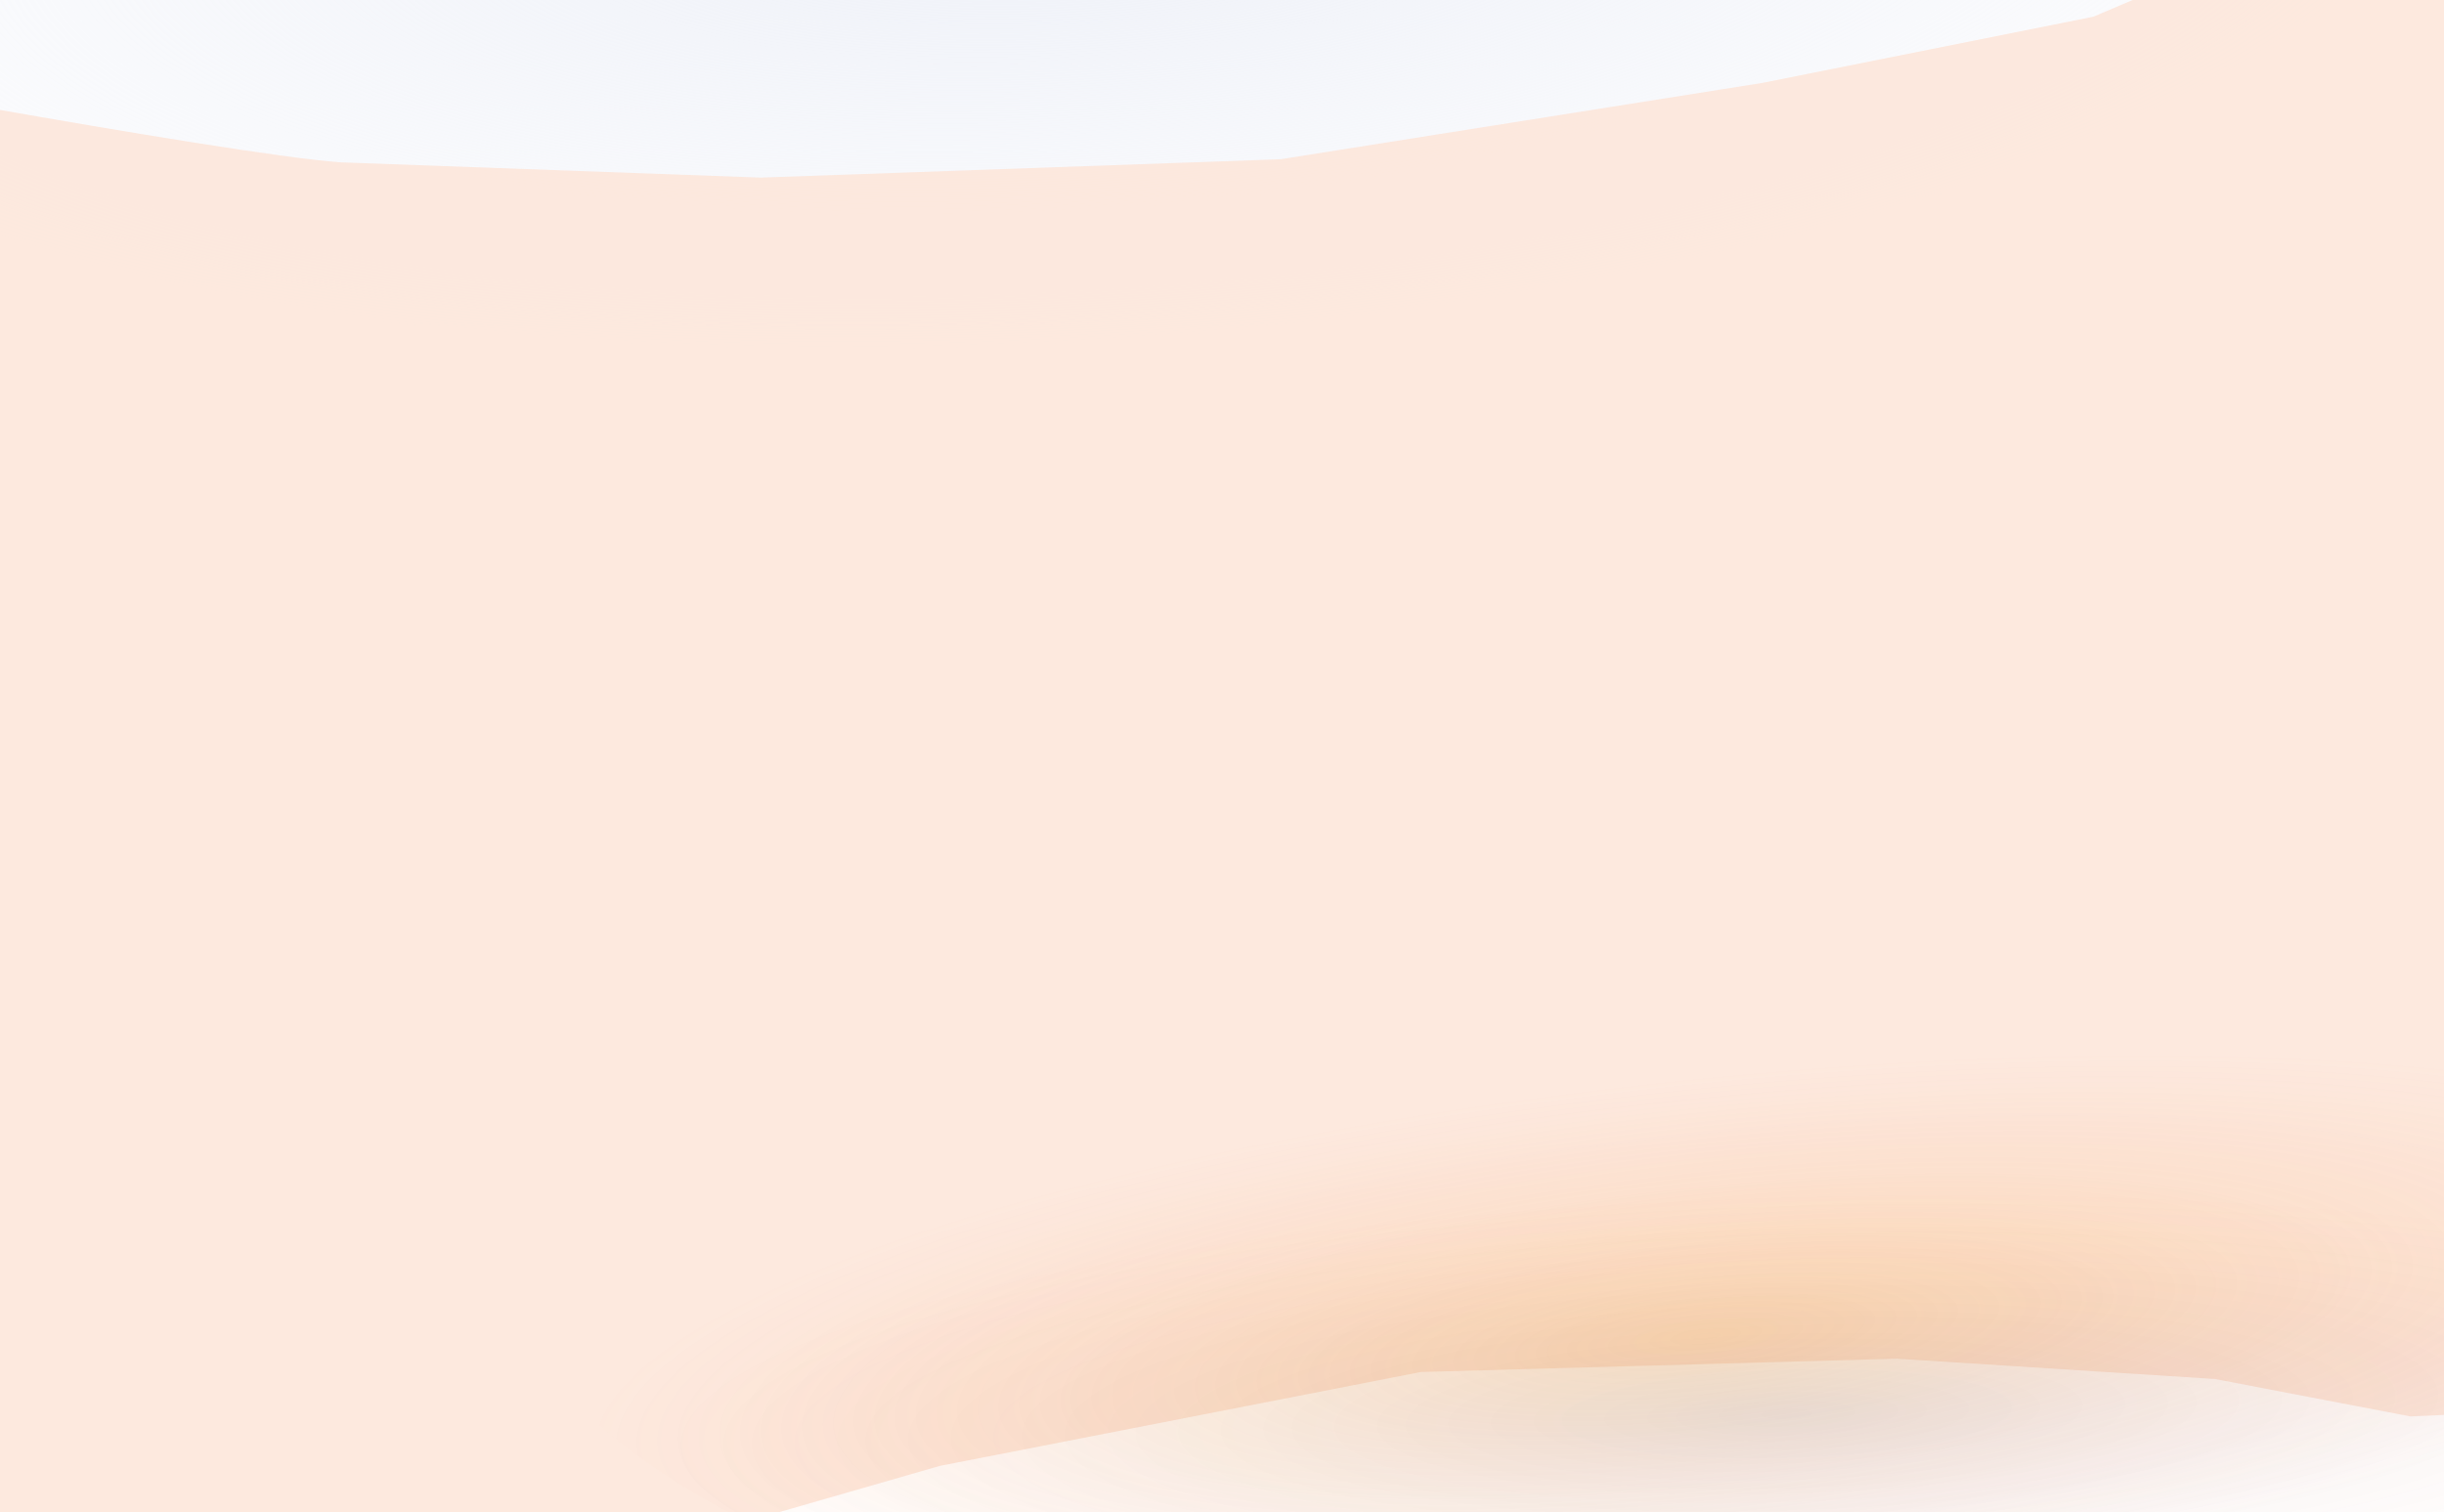 <?xml version="1.0" encoding="UTF-8" standalone="no"?>
<svg
   xmlns:dc="http://purl.org/dc/elements/1.1/"
   xmlns:cc="http://creativecommons.org/ns#"
   xmlns:rdf="http://www.w3.org/1999/02/22-rdf-syntax-ns#"
   xmlns:svg="http://www.w3.org/2000/svg"
   xmlns="http://www.w3.org/2000/svg"
   xmlns:xlink="http://www.w3.org/1999/xlink"
   xmlns:sodipodi="http://sodipodi.sourceforge.net/DTD/sodipodi-0.dtd"
   xmlns:inkscape="http://www.inkscape.org/namespaces/inkscape"
   width="446.628mm"
   height="276.422mm"
   viewBox="0 0 446.628 276.422"
   version="1.1"
   id="svg8"
   inkscape:version="1.0beta1 (32d4812, 2019-09-19)"
   sodipodi:docname="drawing3.svg">
  <defs
     id="defs2">
    <linearGradient
       id="linearGradient2283"
       inkscape:collect="always">
      <stop
         id="stop2279"
         offset="0"
         style="stop-color:#eceff7;stop-opacity:1;" />
      <stop
         id="stop2281"
         offset="1"
         style="stop-color:#eceff7;stop-opacity:0;" />
    </linearGradient>
    <linearGradient
       inkscape:collect="always"
       id="linearGradient3614">
      <stop
         style="stop-color:#fea012;stop-opacity:0.814"
         offset="0"
         id="stop3610" />
      <stop
         style="stop-color:#f08048;stop-opacity:0"
         offset="1"
         id="stop3612" />
    </linearGradient>
    <linearGradient
       id="linearGradient3446"
       inkscape:collect="always">
      <stop
         id="stop3442"
         offset="0"
         style="stop-color:#442856;stop-opacity:0.843" />
      <stop
         id="stop3444"
         offset="1"
         style="stop-color:#f08048;stop-opacity:0" />
    </linearGradient>
    <radialGradient
       gradientUnits="userSpaceOnUse"
       gradientTransform="matrix(0.922,-0.063,0.022,0.189,51.908,192.574)"
       r="213.179"
       fy="315.37"
       fx="221.818"
       cy="315.37"
       cx="221.818"
       id="radialGradient3448"
       xlink:href="#linearGradient3446"
       inkscape:collect="always" />
    <radialGradient
       inkscape:collect="always"
       xlink:href="#linearGradient3614"
       id="radialGradient3448-9"
       cx="221.818"
       cy="315.37"
       fx="221.818"
       fy="315.37"
       r="213.179"
       gradientTransform="matrix(1.429,-0.095,0.032,0.208,-170.346,181.343)"
       gradientUnits="userSpaceOnUse" />
    <filter
       height="1.312"
       y="-0.156"
       width="1.192"
       x="-0.096"
       id="filter3964"
       style="color-interpolation-filters:sRGB"
       inkscape:collect="always">
      <feGaussianBlur
         id="feGaussianBlur3966"
         stdDeviation="13.459"
         inkscape:collect="always" />
    </filter>
    <filter
       height="1.567"
       y="-0.283"
       width="1.15"
       x="-0.075"
       id="filter2257"
       style="color-interpolation-filters:sRGB"
       inkscape:collect="always">
      <feGaussianBlur
         id="feGaussianBlur2259"
         stdDeviation="19.075"
         inkscape:collect="always" />
    </filter>
    <filter
       height="1.114"
       y="-0.057"
       width="1.035"
       x="-0.018"
       id="filter2273"
       style="color-interpolation-filters:sRGB"
       inkscape:collect="always">
      <feGaussianBlur
         id="feGaussianBlur2275"
         stdDeviation="3.497"
         inkscape:collect="always" />
    </filter>
    <radialGradient
       gradientUnits="userSpaceOnUse"
       gradientTransform="matrix(0.021,0.365,-1.109,0.065,-165.309,-63.77)"
       r="277.513"
       fy="-258.334"
       fx="143.457"
       cy="-258.334"
       cx="143.457"
       id="radialGradient2285"
       xlink:href="#linearGradient2283"
       inkscape:collect="always" />
  </defs>
  <sodipodi:namedview
     id="base"
     pagecolor="#ffffff"
     bordercolor="#666666"
     borderopacity="1.0"
     inkscape:pageopacity="0.0"
     inkscape:pageshadow="2"
     inkscape:zoom="0.22977127"
     inkscape:cx="620.22822"
     inkscape:cy="884.13437"
     inkscape:document-units="mm"
     inkscape:current-layer="layer1"
     inkscape:document-rotation="0"
     showgrid="false"
     inkscape:window-width="1440"
     inkscape:window-height="803"
     inkscape:window-x="0"
     inkscape:window-y="23"
     inkscape:window-maximized="0"
     fit-margin-top="0"
     fit-margin-left="0"
     fit-margin-right="0"
     fit-margin-bottom="0" />
  <g
     inkscape:label="Layer 1"
     inkscape:groupmode="layer"
     id="layer1"
     transform="translate(69.572,6.675)">
    <rect
       y="-33.804"
       x="-150.856"
       height="120.908"
       width="555.027"
       id="rect2277"
       style="opacity:0.931;fill:url(#radialGradient2285);fill-opacity:1;stroke-width:0.584px;stop-color:#000000" />
    <path
       id="rect833"
       style="opacity:0.931;fill:#fde6da;fill-opacity:1;stroke-width:0.584px;filter:url(#filter3964);stop-color:#000000"
       d="m -130.156,107.543 34.613,15.106 c 0,0 61.873,11.621 76.109,12.669 l 51.444,1.873 63.589,-2.252 58.859,-9.34 40.54,-8.118 30.46,-12.985 50.702,-17.761 -3.029,12.964 -3.029,12.964 17.551,50.707 7.936,122.862 -61.823,2.725 -23.869,-4.581 -38.968,-2.49 -58.177,1.631 -58.838,11.501 -46.693,13.456 -44.815,19.527 -53.663,13.221 -22.26,-65.866 -1.962,-97.095 -13.159,-24.293 z"
       inkscape:connector-curvature="0"
       sodipodi:nodetypes="ccccccccccccccccccccccccc"
       transform="matrix(1.494,0,0,1.492,21.645,-178.897)" />
    <ellipse
       transform="matrix(0.669,0,0,1.058,137.268,-1.39)"
       style="opacity:0.52;fill:url(#radialGradient3448-9);fill-opacity:1;stroke-width:1.281px;stop-color:#000000;filter:url(#filter2257)"
       id="path3427-9"
       ry="80.796"
       rx="305.038"
       cy="206.37"
       cx="129.732" />
    <ellipse
       transform="matrix(1.041,0.037,-0.106,0.995,8.052,4.992)"
       cx="242.168"
       cy="220.537"
       rx="238.444"
       ry="73.175"
       id="path3427"
       style="opacity:0.369;fill:url(#radialGradient3448);fill-opacity:1;stroke-width:1.078px;filter:url(#filter2273);stop-color:#000000" />
  </g>
</svg>
